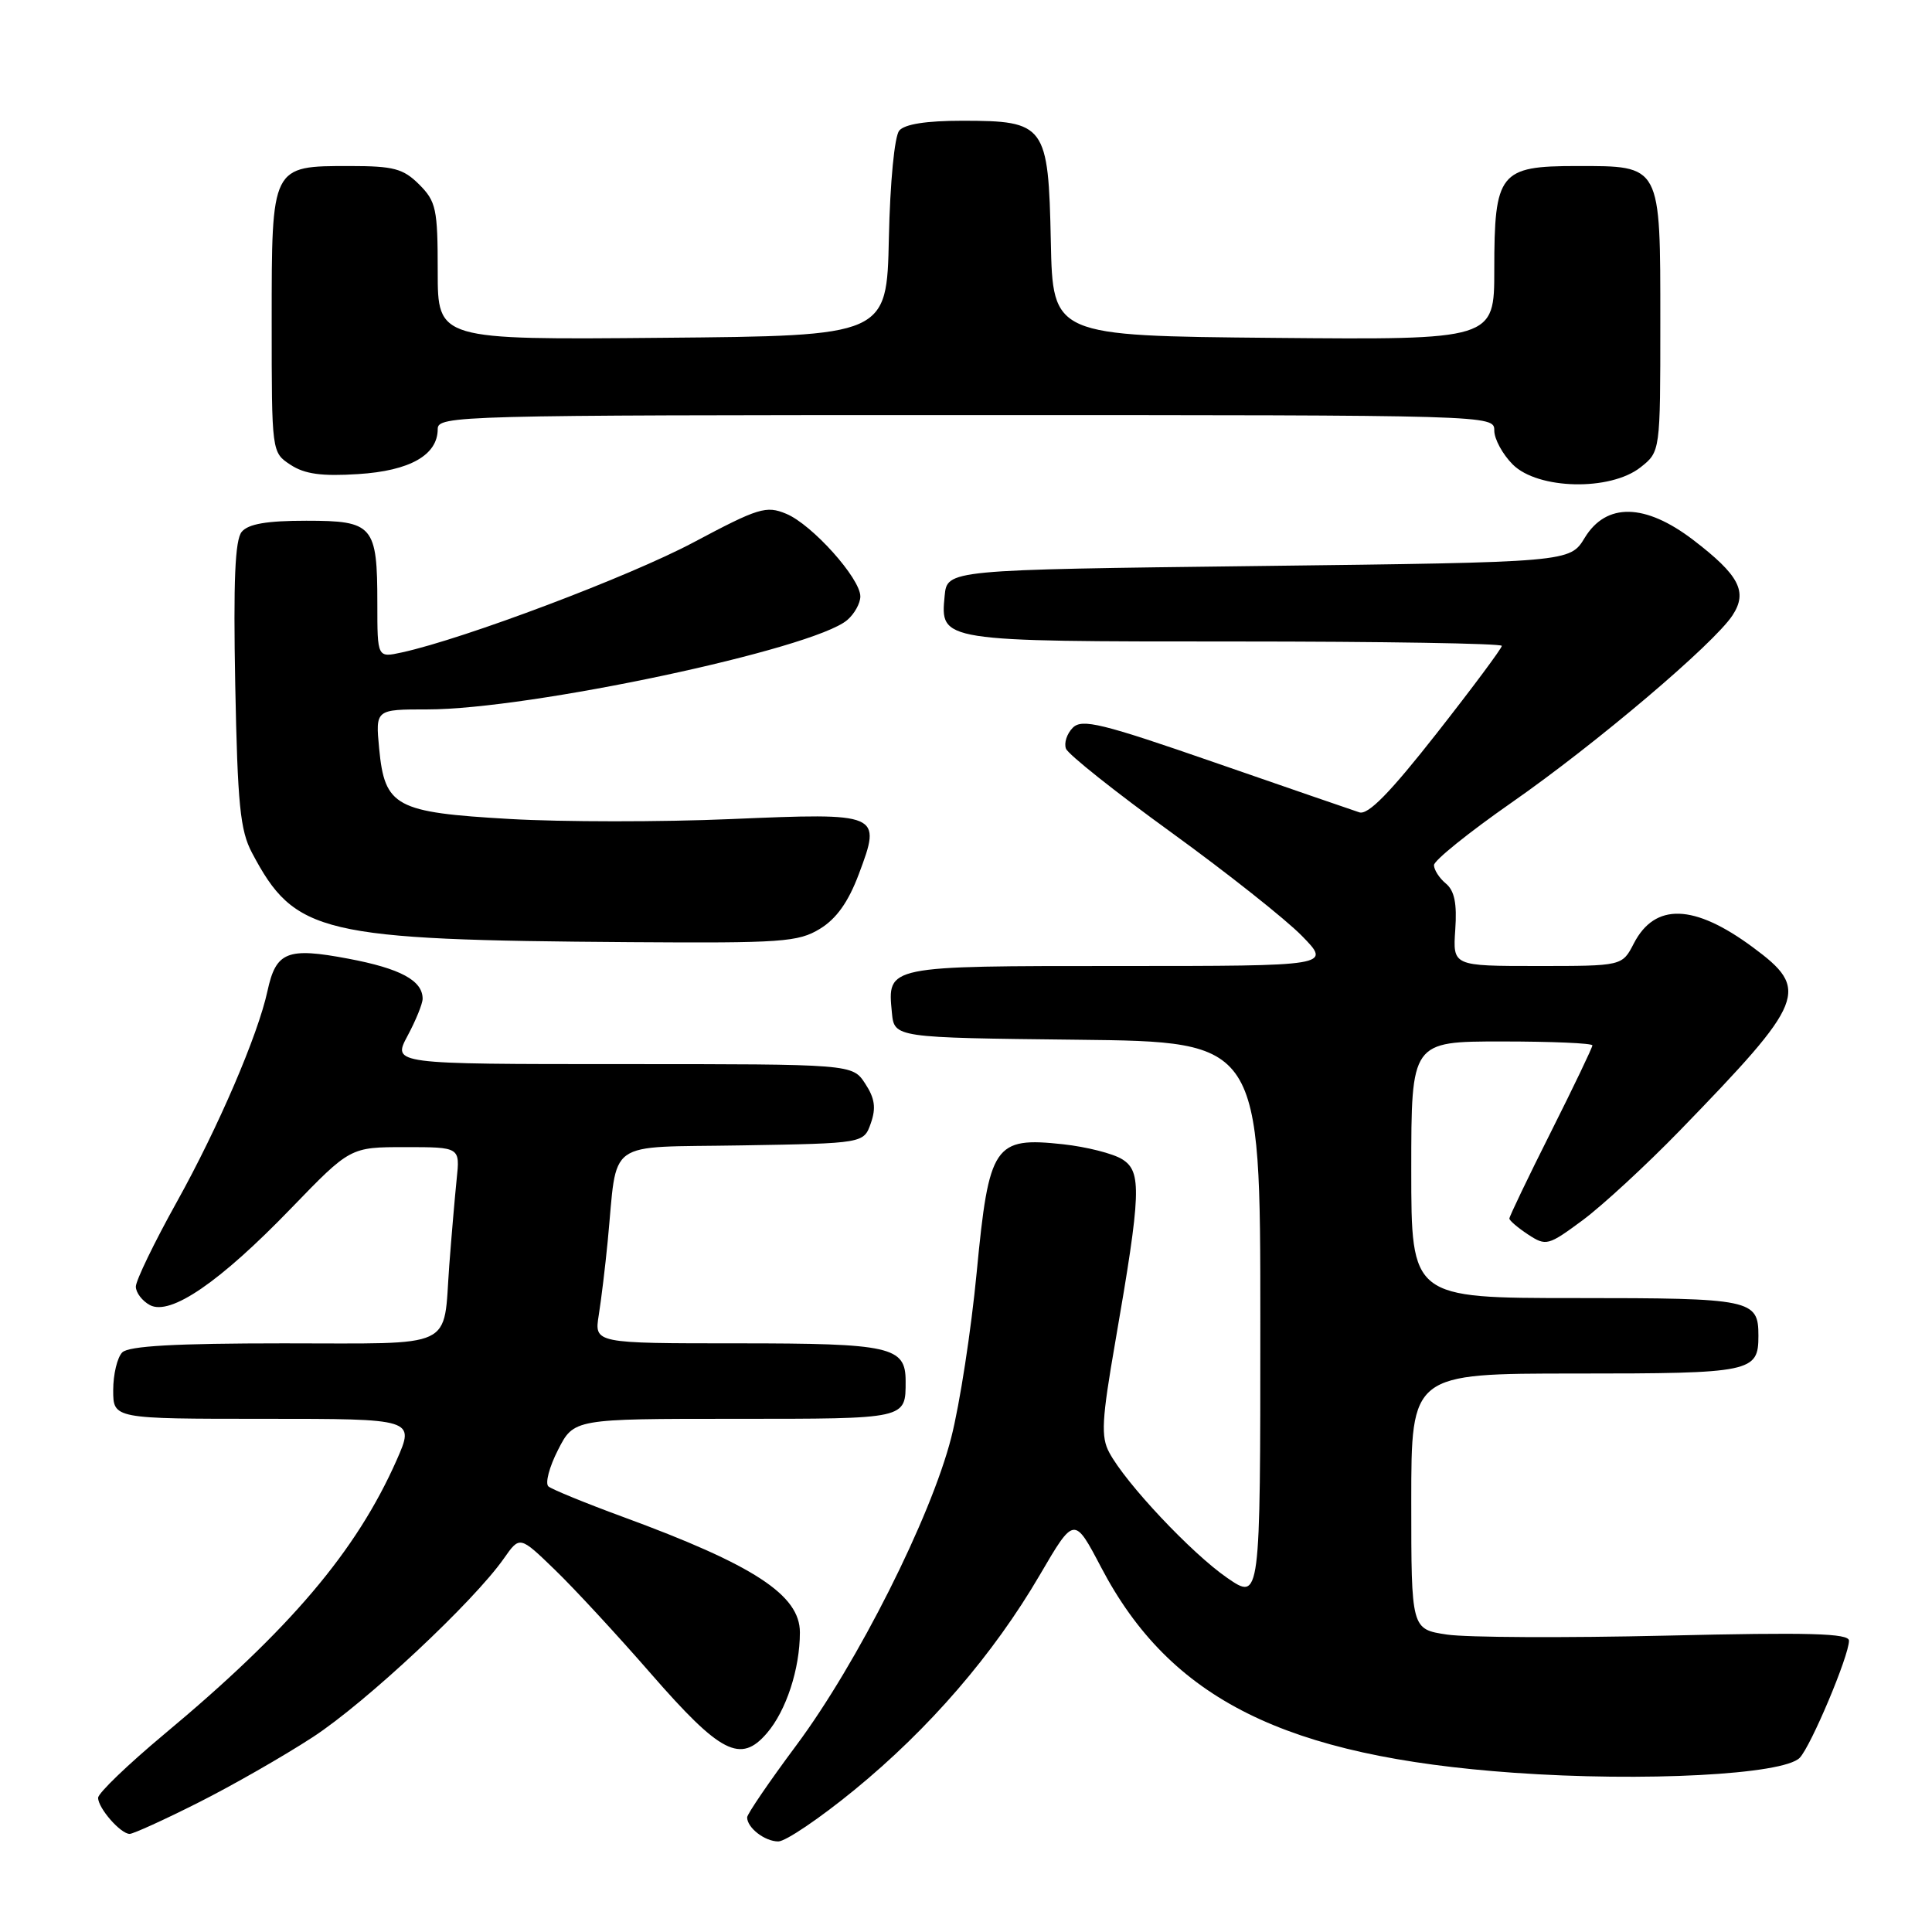 <?xml version="1.0" encoding="UTF-8" standalone="no"?>
<!DOCTYPE svg PUBLIC "-//W3C//DTD SVG 1.1//EN" "http://www.w3.org/Graphics/SVG/1.1/DTD/svg11.dtd" >
<svg xmlns="http://www.w3.org/2000/svg" xmlns:xlink="http://www.w3.org/1999/xlink" version="1.1" viewBox="0 0 256 256">
 <g >
 <path fill="currentColor"
d=" M 113.16 237.22 C 123.14 229.06 131.62 219.23 137.78 208.69 C 142.34 200.89 142.34 200.89 145.91 207.69 C 155.07 225.17 170.31 232.75 200.58 234.90 C 217.77 236.12 236.31 235.15 238.47 232.92 C 239.96 231.37 245.00 219.41 245.00 217.40 C 245.00 216.42 239.80 216.28 220.74 216.73 C 207.39 217.04 194.34 216.98 191.74 216.59 C 187.00 215.88 187.00 215.88 187.00 198.94 C 187.00 182.00 187.00 182.00 208.80 182.00 C 232.12 182.00 233.00 181.82 233.00 177.00 C 233.00 172.18 232.12 172.00 208.80 172.00 C 187.00 172.00 187.00 172.00 187.00 155.00 C 187.00 138.00 187.00 138.00 199.00 138.00 C 205.60 138.00 211.00 138.23 211.00 138.52 C 211.00 138.80 208.53 143.97 205.50 150.00 C 202.47 156.03 200.00 161.19 200.00 161.46 C 200.00 161.73 201.12 162.68 202.48 163.58 C 204.87 165.14 205.13 165.07 209.73 161.67 C 212.35 159.72 218.13 154.39 222.57 149.82 C 239.29 132.58 239.87 131.14 232.25 125.51 C 224.47 119.76 219.29 119.60 216.49 125.01 C 214.95 128.00 214.95 128.00 203.72 128.00 C 192.50 128.00 192.50 128.00 192.83 123.19 C 193.07 119.72 192.73 118.02 191.58 117.07 C 190.71 116.35 190.01 115.25 190.01 114.63 C 190.02 114.01 194.64 110.29 200.26 106.37 C 211.46 98.57 227.09 85.32 229.57 81.53 C 231.61 78.41 230.46 76.21 224.34 71.53 C 217.98 66.68 212.84 66.58 209.99 71.25 C 208.02 74.50 208.02 74.50 166.76 75.00 C 125.50 75.50 125.50 75.50 125.17 78.96 C 124.59 85.01 124.50 85.00 163.69 85.00 C 183.11 85.00 199.00 85.26 199.00 85.58 C 199.00 85.90 195.12 91.12 190.37 97.17 C 184.20 105.03 181.28 108.02 180.12 107.64 C 179.23 107.35 170.64 104.39 161.03 101.06 C 145.95 95.83 143.37 95.20 142.15 96.43 C 141.37 97.21 140.96 98.46 141.25 99.21 C 141.54 99.96 147.81 104.95 155.20 110.30 C 162.58 115.65 170.37 121.82 172.51 124.01 C 176.41 128.00 176.41 128.00 148.33 128.00 C 117.35 128.00 117.58 127.95 118.18 134.18 C 118.50 137.50 118.50 137.50 142.75 137.77 C 167.00 138.04 167.00 138.04 167.00 175.07 C 167.00 212.10 167.00 212.10 162.60 209.07 C 157.90 205.83 149.17 196.56 146.99 192.48 C 145.86 190.38 145.98 188.18 147.79 177.75 C 151.21 158.02 151.31 155.24 148.70 153.61 C 147.49 152.85 143.96 151.96 140.86 151.62 C 131.73 150.63 131.04 151.65 129.42 168.56 C 128.69 176.23 127.17 186.10 126.04 190.50 C 123.34 201.07 113.63 220.36 105.52 231.26 C 101.93 236.08 99.00 240.38 99.00 240.81 C 99.00 242.19 101.34 244.00 103.13 244.00 C 104.09 244.00 108.60 240.95 113.16 237.22 Z  M 26.23 238.88 C 30.73 236.62 37.58 232.70 41.46 230.17 C 48.47 225.60 62.77 212.22 66.77 206.50 C 68.87 203.50 68.87 203.50 73.52 208.00 C 76.08 210.47 81.81 216.67 86.25 221.77 C 95.47 232.35 98.13 233.72 101.62 229.65 C 104.17 226.69 105.99 221.14 105.99 216.30 C 106.00 211.35 99.89 207.36 82.50 200.98 C 77.55 199.16 73.13 197.35 72.67 196.96 C 72.21 196.56 72.78 194.38 73.94 192.12 C 76.04 188.00 76.04 188.00 97.41 188.00 C 120.26 188.00 120.00 188.06 120.00 182.99 C 120.00 178.44 118.03 178.00 97.80 178.00 C 78.74 178.00 78.74 178.00 79.34 174.25 C 79.67 172.19 80.20 167.80 80.52 164.50 C 81.87 150.70 79.94 152.09 98.27 151.77 C 114.45 151.50 114.45 151.50 115.39 148.83 C 116.10 146.81 115.92 145.53 114.64 143.58 C 112.95 141.00 112.95 141.00 82.48 141.00 C 52.00 141.00 52.00 141.00 54.00 137.26 C 55.10 135.21 56.00 132.99 56.00 132.34 C 56.00 129.92 53.05 128.33 46.15 127.03 C 38.05 125.50 36.57 126.09 35.44 131.32 C 34.18 137.15 28.92 149.39 23.43 159.26 C 20.44 164.63 18.00 169.68 18.00 170.48 C 18.00 171.28 18.84 172.38 19.86 172.93 C 22.58 174.38 29.12 169.90 38.59 160.09 C 46.41 152.00 46.41 152.00 53.69 152.00 C 60.96 152.00 60.96 152.00 60.51 156.25 C 60.27 158.59 59.83 163.72 59.53 167.67 C 58.70 178.93 60.68 178.00 37.59 178.00 C 23.22 178.00 17.05 178.35 16.20 179.20 C 15.54 179.86 15.00 182.11 15.00 184.20 C 15.00 188.00 15.00 188.00 34.99 188.00 C 54.97 188.00 54.97 188.00 52.55 193.49 C 47.22 205.53 38.44 215.89 21.75 229.80 C 16.94 233.82 13.00 237.60 13.00 238.22 C 13.00 239.59 15.98 243.00 17.18 243.00 C 17.65 243.00 21.73 241.15 26.23 238.88 Z  M 108.65 123.07 C 110.84 121.73 112.41 119.52 113.80 115.82 C 116.83 107.74 116.71 107.69 96.88 108.53 C 87.68 108.93 74.48 108.92 67.56 108.52 C 52.39 107.65 50.98 106.89 50.24 99.19 C 49.75 94.00 49.75 94.00 56.65 94.00 C 70.21 94.00 107.71 86.02 112.25 82.17 C 113.21 81.36 114.00 79.94 114.00 79.03 C 114.00 76.63 107.59 69.49 104.18 68.08 C 101.52 66.97 100.50 67.29 91.89 71.87 C 83.42 76.38 61.54 84.64 53.25 86.45 C 50.00 87.16 50.00 87.16 50.00 80.01 C 50.00 69.62 49.47 69.00 40.59 69.00 C 35.36 69.00 32.90 69.42 32.03 70.47 C 31.14 71.54 30.91 76.97 31.17 90.72 C 31.48 106.61 31.82 110.04 33.39 113.00 C 39.08 123.76 42.43 124.55 83.50 124.84 C 103.60 124.98 105.77 124.83 108.65 123.07 Z  M 217.37 61.93 C 220.00 59.85 220.00 59.85 220.00 42.76 C 220.00 21.68 220.17 22.00 208.90 22.00 C 198.70 22.00 198.00 22.88 198.00 35.74 C 198.00 45.03 198.00 45.03 168.75 44.77 C 139.50 44.50 139.50 44.50 139.24 32.00 C 138.92 16.54 138.52 16.00 127.51 16.00 C 122.73 16.00 119.87 16.45 119.15 17.31 C 118.53 18.07 117.94 24.12 117.78 31.56 C 117.50 44.50 117.50 44.50 87.75 44.76 C 58.00 45.03 58.00 45.03 58.00 35.97 C 58.00 27.68 57.79 26.70 55.55 24.45 C 53.43 22.34 52.17 22.00 46.37 22.00 C 35.93 22.00 36.00 21.87 36.00 42.63 C 36.00 59.95 36.00 59.95 38.50 61.59 C 40.37 62.82 42.63 63.13 47.45 62.82 C 54.31 62.39 58.00 60.30 58.00 56.85 C 58.00 55.07 60.63 55.00 128.00 55.00 C 197.85 55.00 198.00 55.00 198.00 57.05 C 198.00 58.17 199.10 60.20 200.45 61.55 C 203.78 64.87 213.35 65.09 217.37 61.93 Z "/>
</g>
</svg>